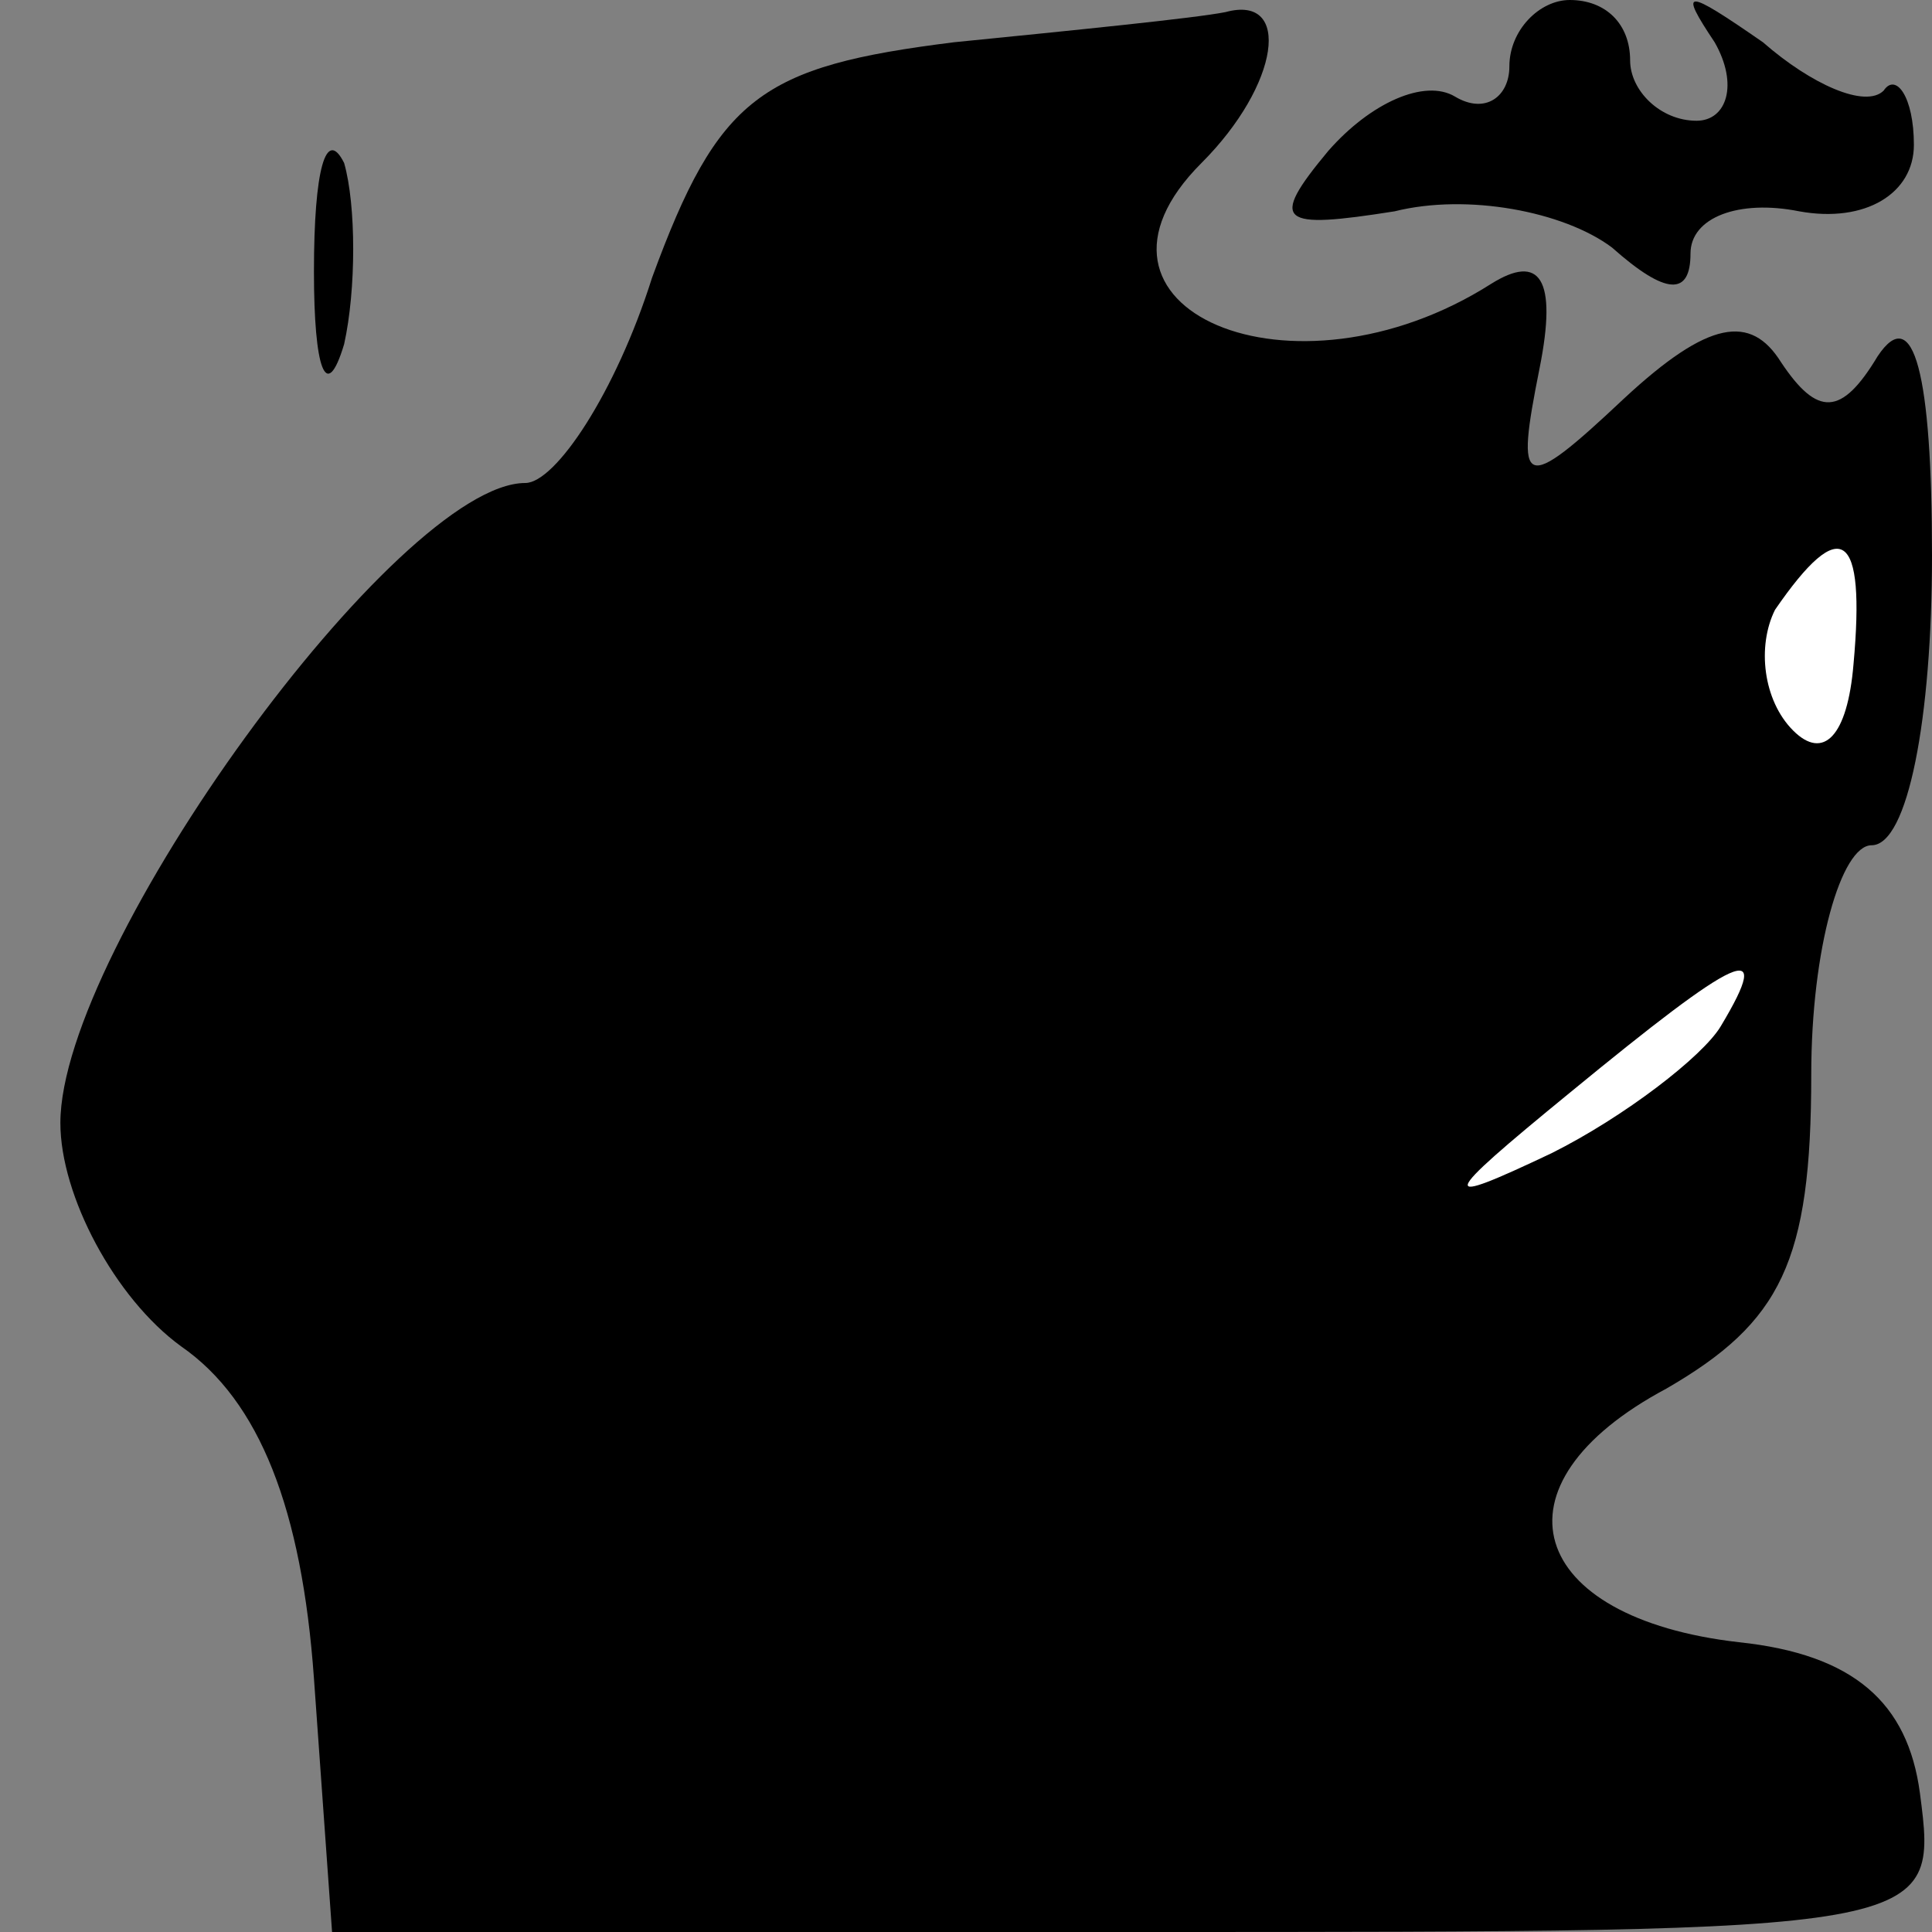 <?xml version="1.0" standalone="no"?>
<!DOCTYPE svg PUBLIC "-//W3C//DTD SVG 20010904//EN"
 "http://www.w3.org/TR/2001/REC-SVG-20010904/DTD/svg10.dtd">
<svg version="1.0" xmlns="http://www.w3.org/2000/svg"
 width="32pt" height="32pt" viewBox="0 0 32 32"
 preserveAspectRatio="xMidYMid meet">
<rect x="0" y="0" width="32" height="32" fill="#808080" stroke="none"/>
<g transform="translate(0,32) scale(0.1,-0.1)"
fill="#000000" stroke="none">
<path fill="#000000" stroke="none" d="M158 313 c-32 -4 -39 -9 -50 -39 -6
-19 -16 -34 -21 -34 -21 0 -77 -77 -77 -106 0 -12 9 -29 20 -37 13 -9 20 -27
22 -55 l3 -42 133 0 c133 0 133 0 130 23 -2 15 -11 23 -30 25 -35 4 -42 26
-12 42 19 11 24 21 24 52 0 21 5 38 10 38 6 0 10 21 10 48 0 30 -3 42 -9 33
-6 -10 -10 -10 -16 -1 -5 8 -12 7 -26 -6 -17 -16 -18 -15 -14 5 3 15 0 19 -8
14 -33 -21 -72 -4 -48 20 13 13 15 28 4 25 -5 -1 -25 -3 -45 -5z"/>
<path fill="#ffffff" stroke="none" d="M307 210 c-1 -12 -5 -16 -10 -11 -5 5
-6 14 -3 20 11 16 15 13 13 -9z"/>
<path fill="#ffffff" stroke="none" d="M285 150 c-3 -5 -16 -15 -28 -21 -19
-9 -19 -8 3 10 28 23 34 26 25 11z"/>
<path fill="#000000" stroke="none" d="M250 309 c0 -5 -4 -8 -9 -5 -5 3 -14
-1 -21 -9 -10 -12 -8 -13 11 -10 12 3 28 0 36 -6 9 -8 13 -8 13 -1 0 6 8 9 18
7 11 -2 19 3 19 11 0 8 -3 12 -5 9 -3 -3 -12 1 -20 8 -13 9 -14 9 -8 0 4 -7 2
-13 -3 -13 -6 0 -11 5 -11 10 0 6 -4 10 -10 10 -5 0 -10 -5 -10 -11z"/>
<path fill="#000000" stroke="none" d="M52 275 c0 -16 2 -22 5 -12 2 9 2 23 0
30 -3 6 -5 -1 -5 -18z"/>
</g>
</svg>
